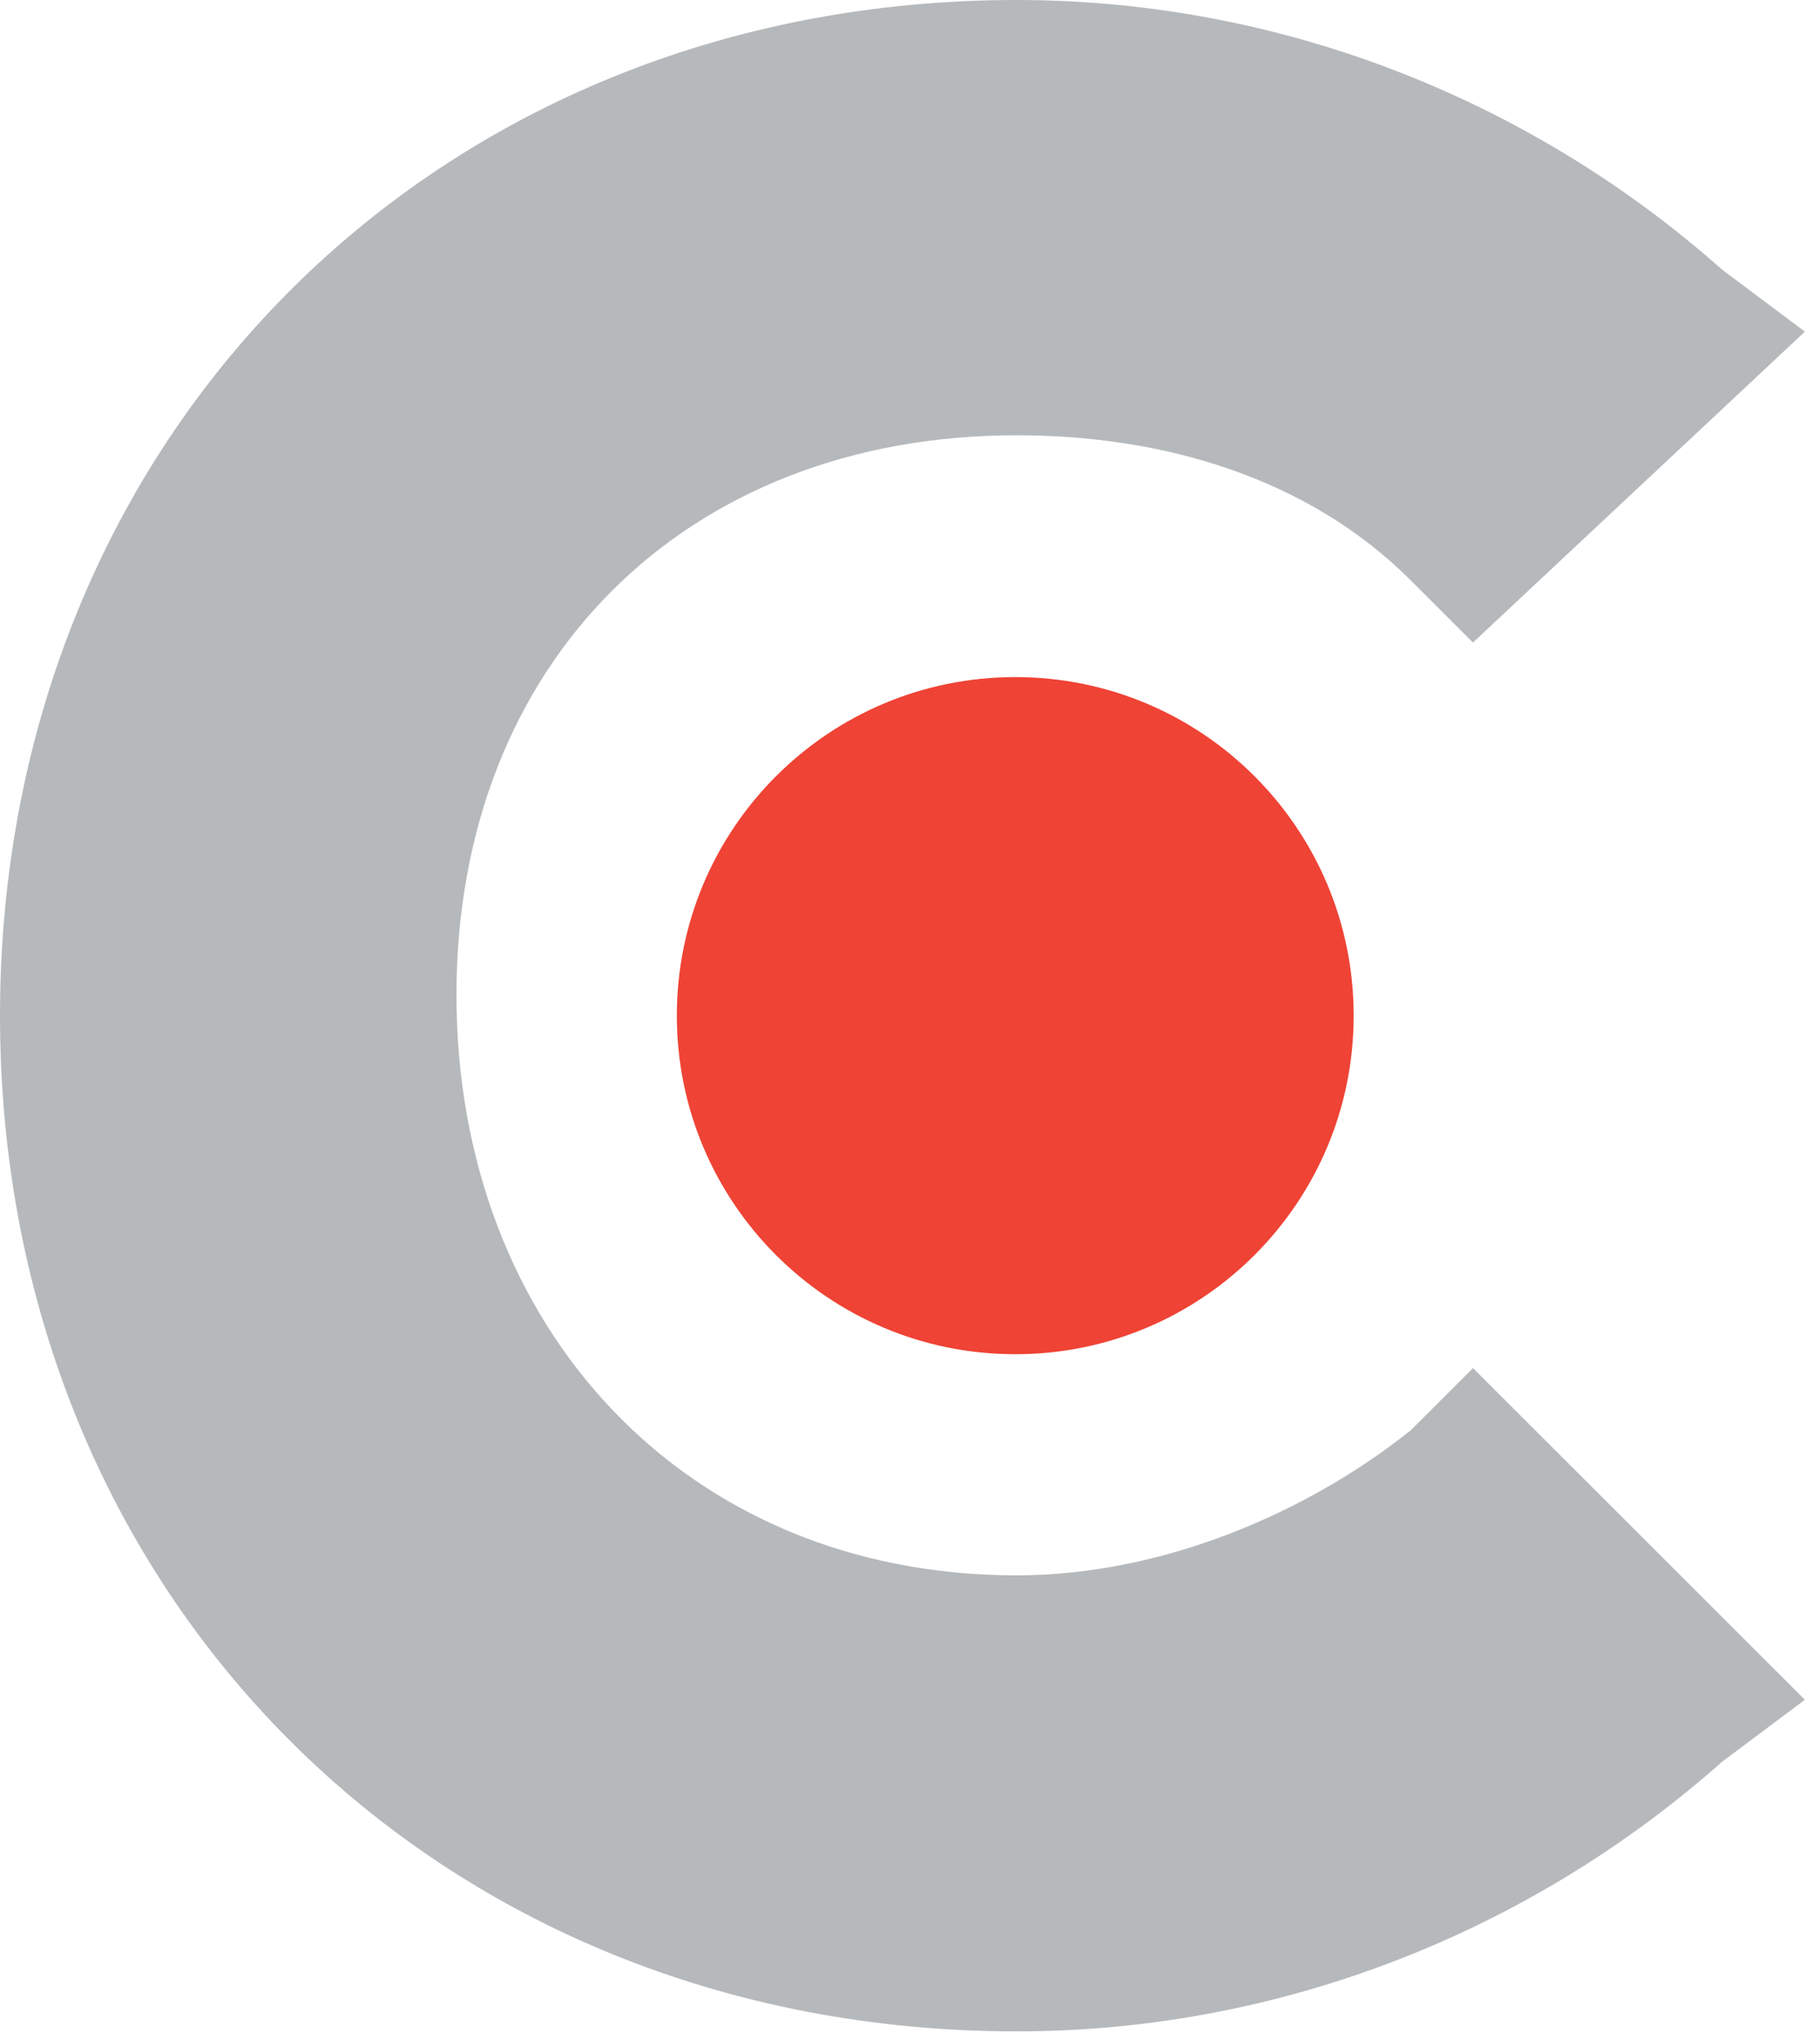 <svg width="108" height="121" viewBox="0 0 108 121" fill="none" xmlns="http://www.w3.org/2000/svg">
<path d="M83.715 84.836C77.56 89.754 68.942 93.442 60.325 93.442C40.629 93.442 27.087 78.688 27.087 59.015C27.087 39.343 40.629 25.819 60.325 25.819C68.942 25.819 77.56 28.278 83.715 34.425L87.408 38.113L107.104 19.671L102.179 15.983C91.1 6.148 76.327 0 60.322 0C25.852 0 0 25.819 0 60.246C0 94.673 25.852 120.492 60.322 120.492C76.326 120.492 91.099 114.344 102.179 104.508L107.104 100.821L87.408 81.149L83.715 84.836Z" fill="#B6B9BB"/>
<path d="M60.246 80.326C71.337 80.326 80.328 71.335 80.328 60.244C80.328 49.153 71.337 40.162 60.246 40.162C49.155 40.162 40.164 49.153 40.164 60.244C40.164 71.335 49.155 80.326 60.246 80.326Z" fill="#EF4335"/>
</svg>
